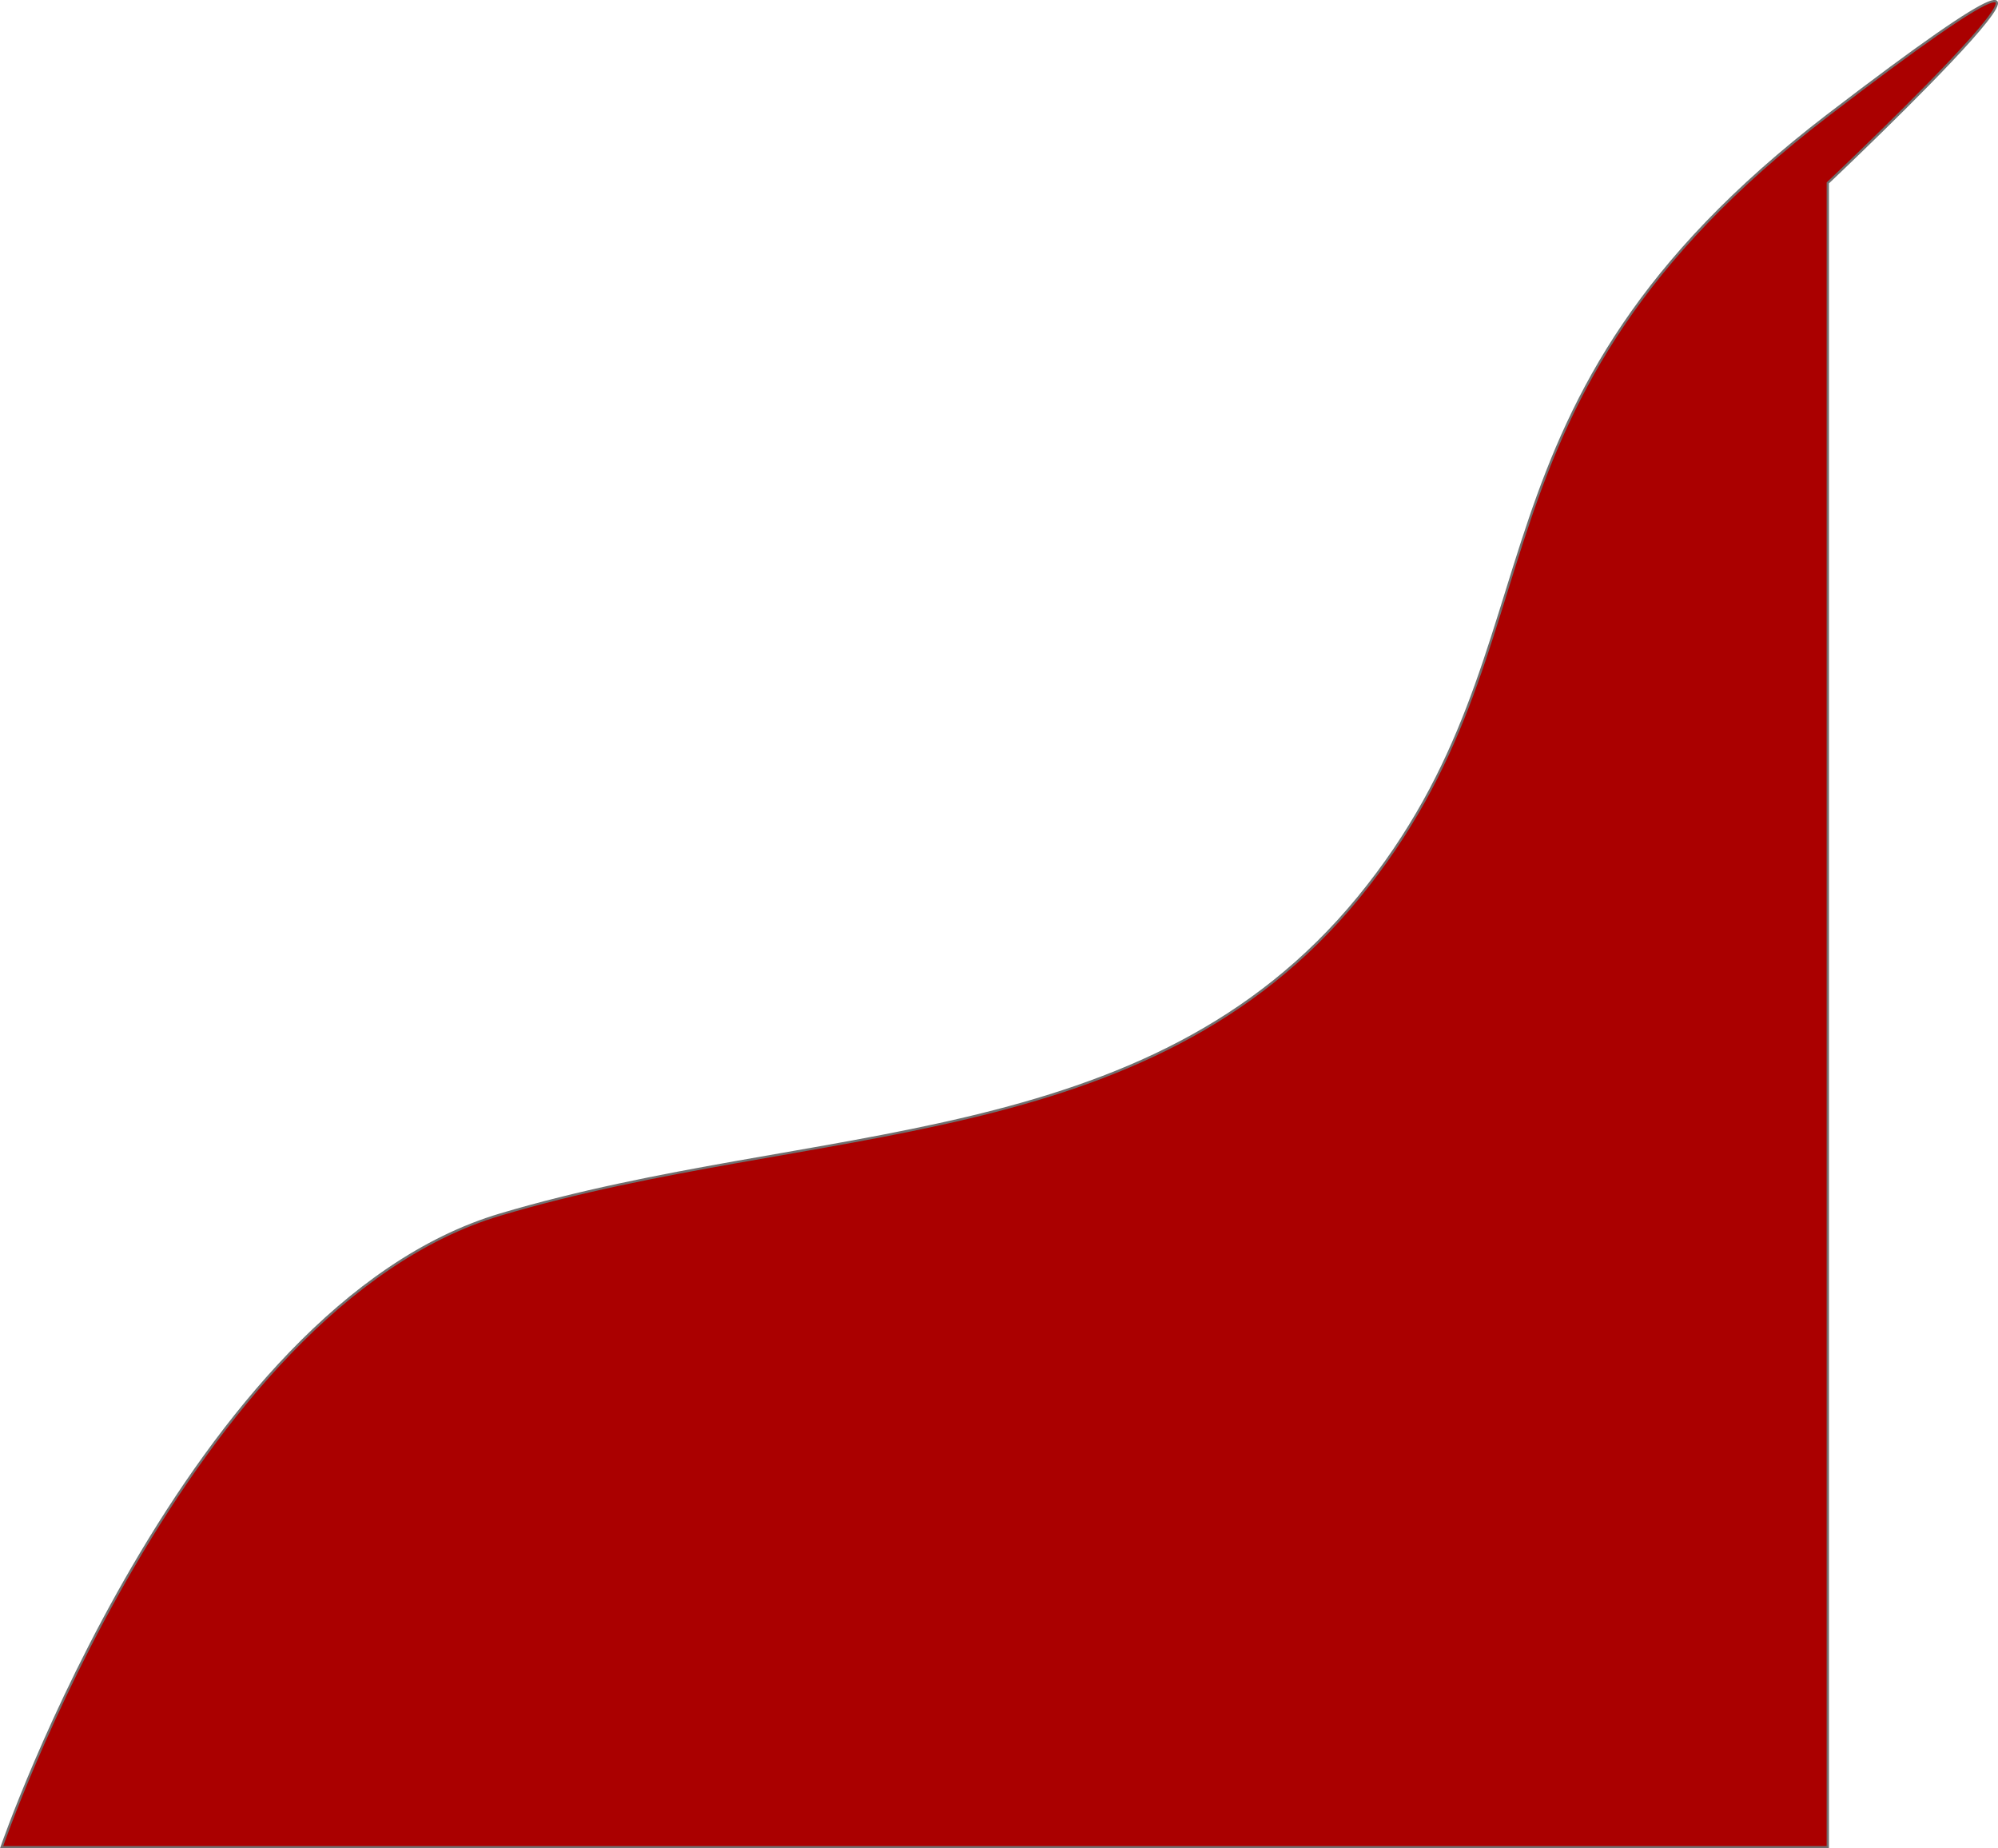 <svg xmlns="http://www.w3.org/2000/svg" width="873.413" height="807.889" viewBox="0 0 873.413 807.889">
  <path id="Path_1" data-name="Path 1" d="M637.074,915S718.383,679.115,855.13,638.46s282.733-25.871,375.13-138.595S1269.067,285.505,1435.38,158s0,29.567,0,29.567V915Z" transform="translate(-636.373 -107.611)" fill="#a00" stroke="#707070" stroke-width="1"/>
</svg>
